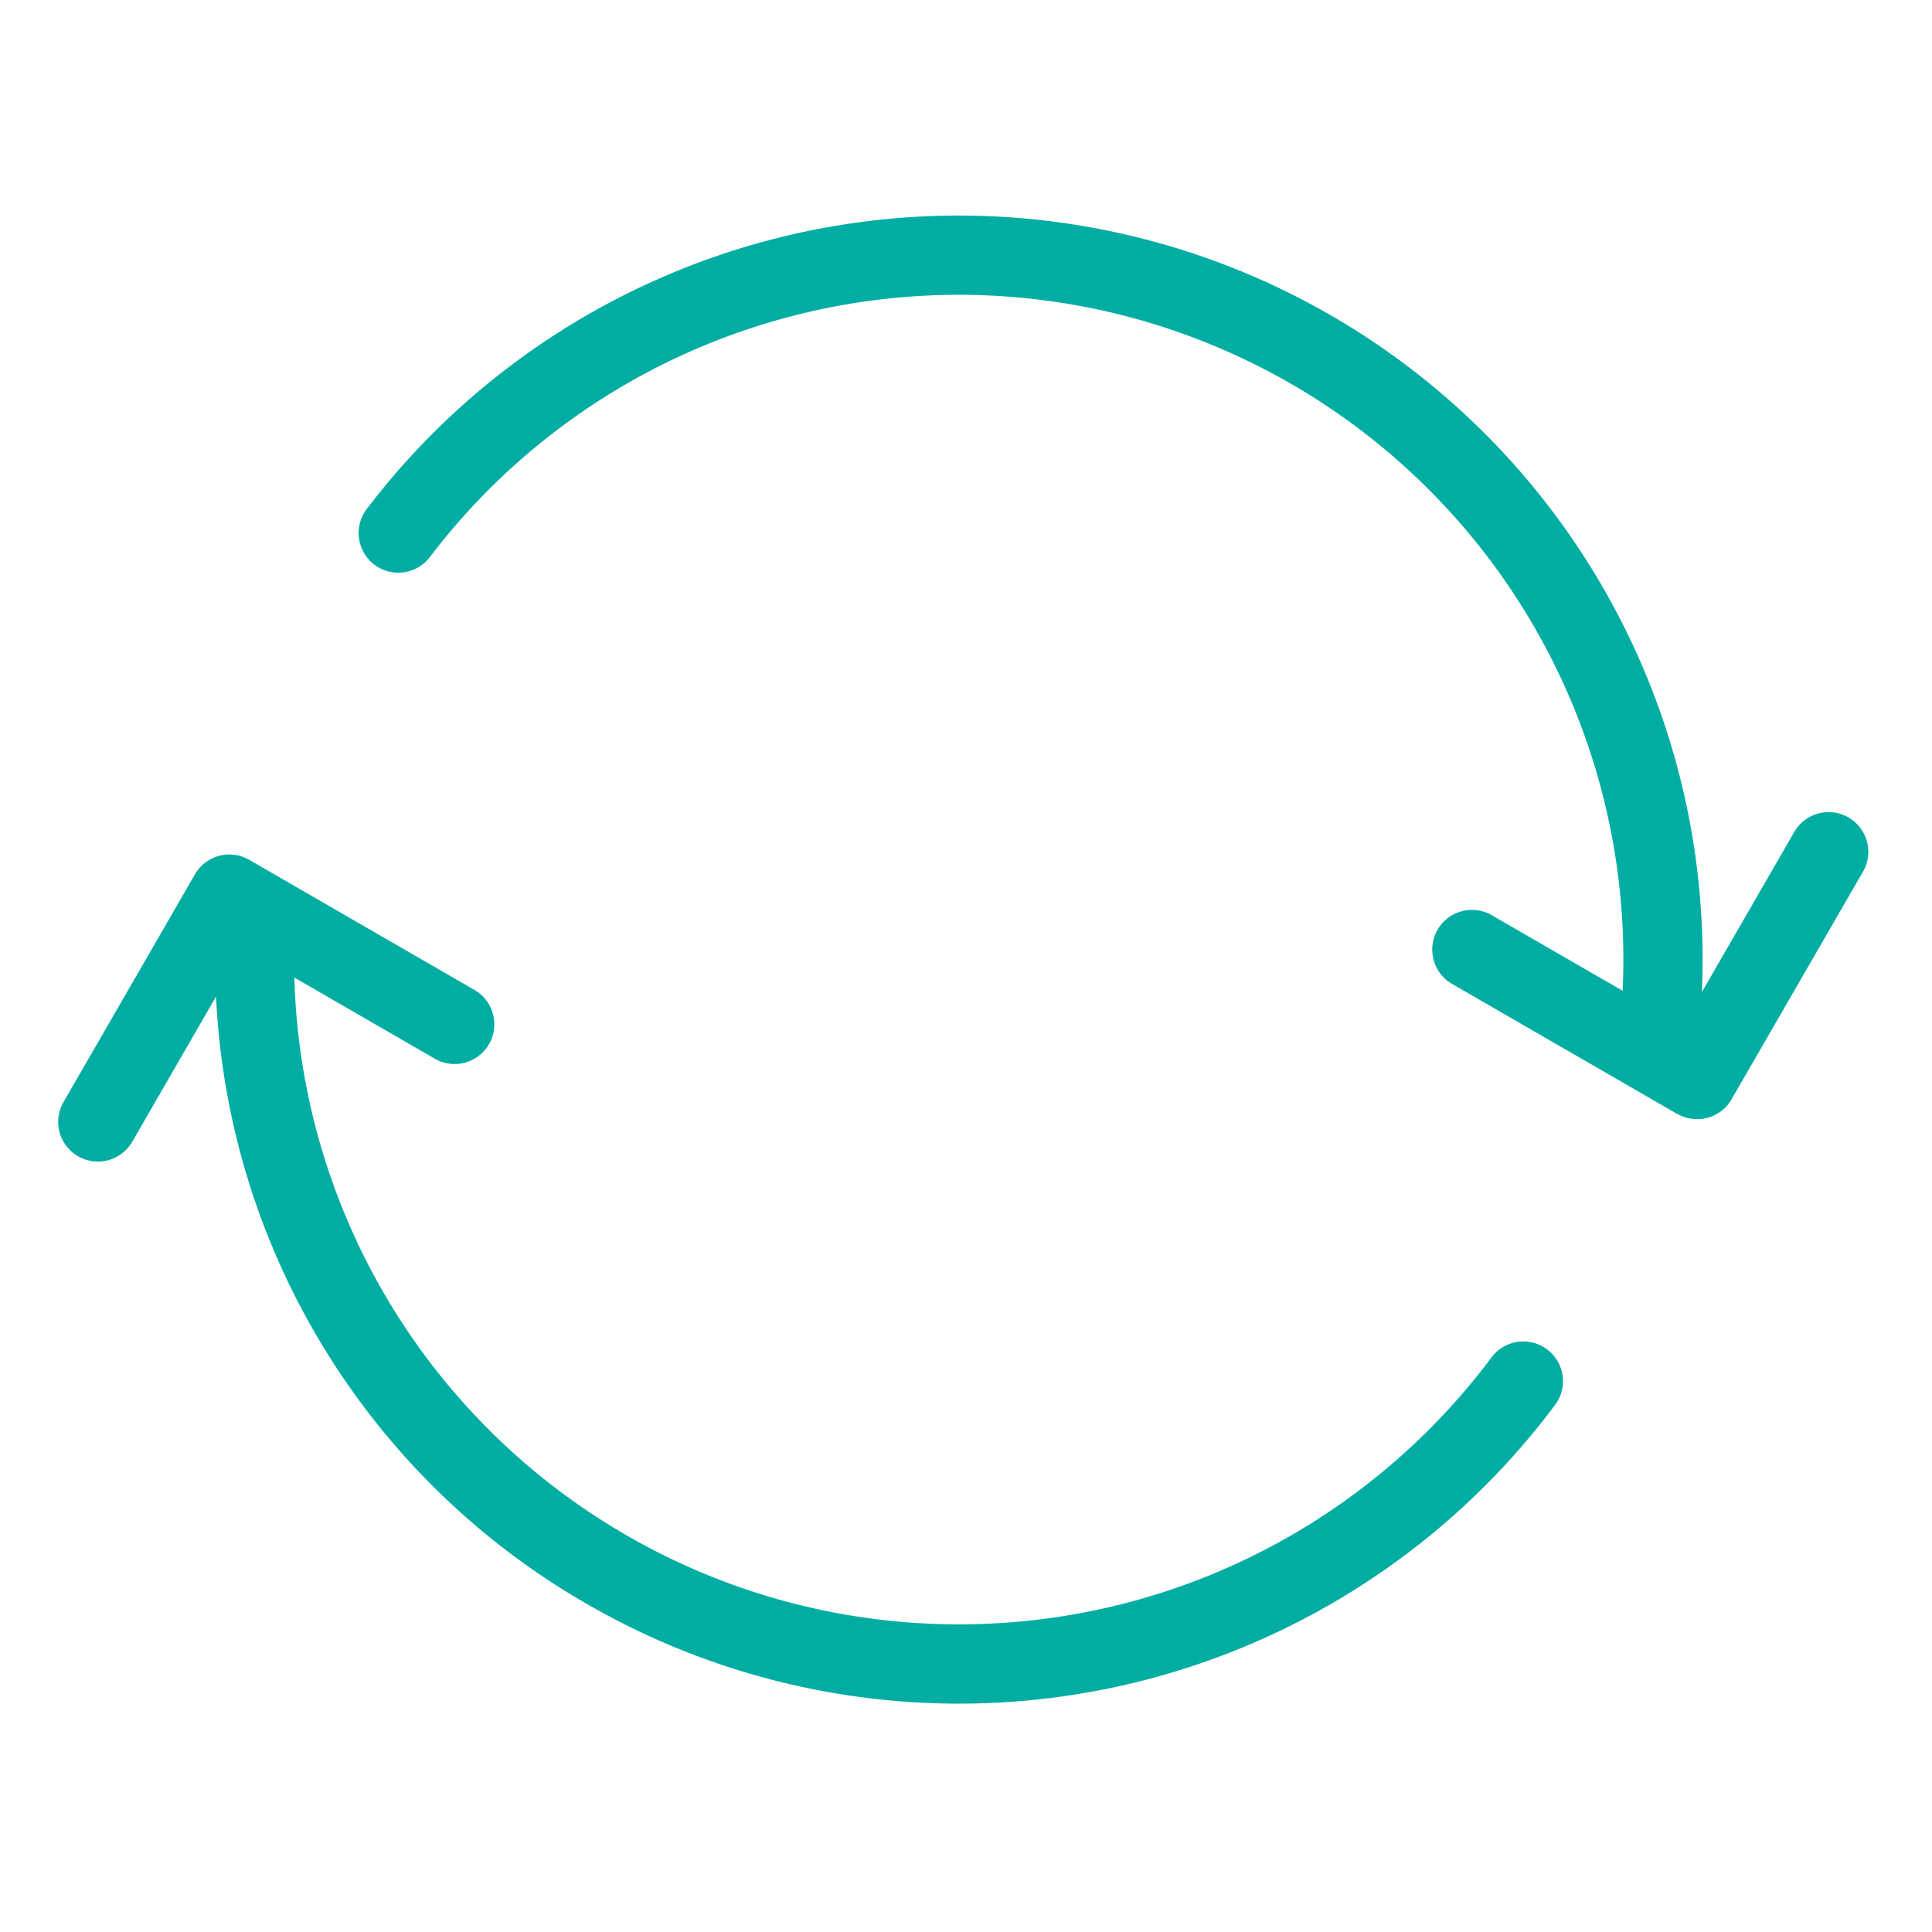 <svg id="icon-renew" xmlns="http://www.w3.org/2000/svg" width="56" height="56" viewBox="0 0 56 56">
  <defs>
    <style>
      .cls-1 {
        fill: none;
      }

      .cls-2 {
        fill: #00ada2;
        stroke: rgba(0,0,0,0);
        stroke-miterlimit: 10;
      }
    </style>
  </defs>
  <rect id="mask" class="cls-1" width="56" height="56"/>
  <path id="联合" class="cls-2" d="M460.324,1748.246a21.477,21.477,0,0,1-10.749-17.607l-2.428,4.208a1.15,1.15,0,1,1-1.993-1.15l3.81-6.6a1.153,1.153,0,0,1,1.572-.421l6.53,3.772a1.15,1.15,0,1,1-1.15,1.993l-4.071-2.352a19.269,19.269,0,0,0,34.7,11.01,1.15,1.15,0,0,1,1.843,1.377,21.57,21.57,0,0,1-28.063,5.77Zm31.61-14.2-6.531-3.772a1.15,1.15,0,0,1,1.15-1.992l3.793,2.19a19.263,19.263,0,0,0-34.573-12.572,1.149,1.149,0,1,1-1.83-1.391,21.561,21.561,0,0,1,38.7,14l2.678-4.64a1.15,1.15,0,1,1,1.992,1.15l-3.811,6.6a1.145,1.145,0,0,1-.7.535,1.148,1.148,0,0,1-.873-.114Z" transform="translate(-443.313 -1701.754)"/>
</svg>
